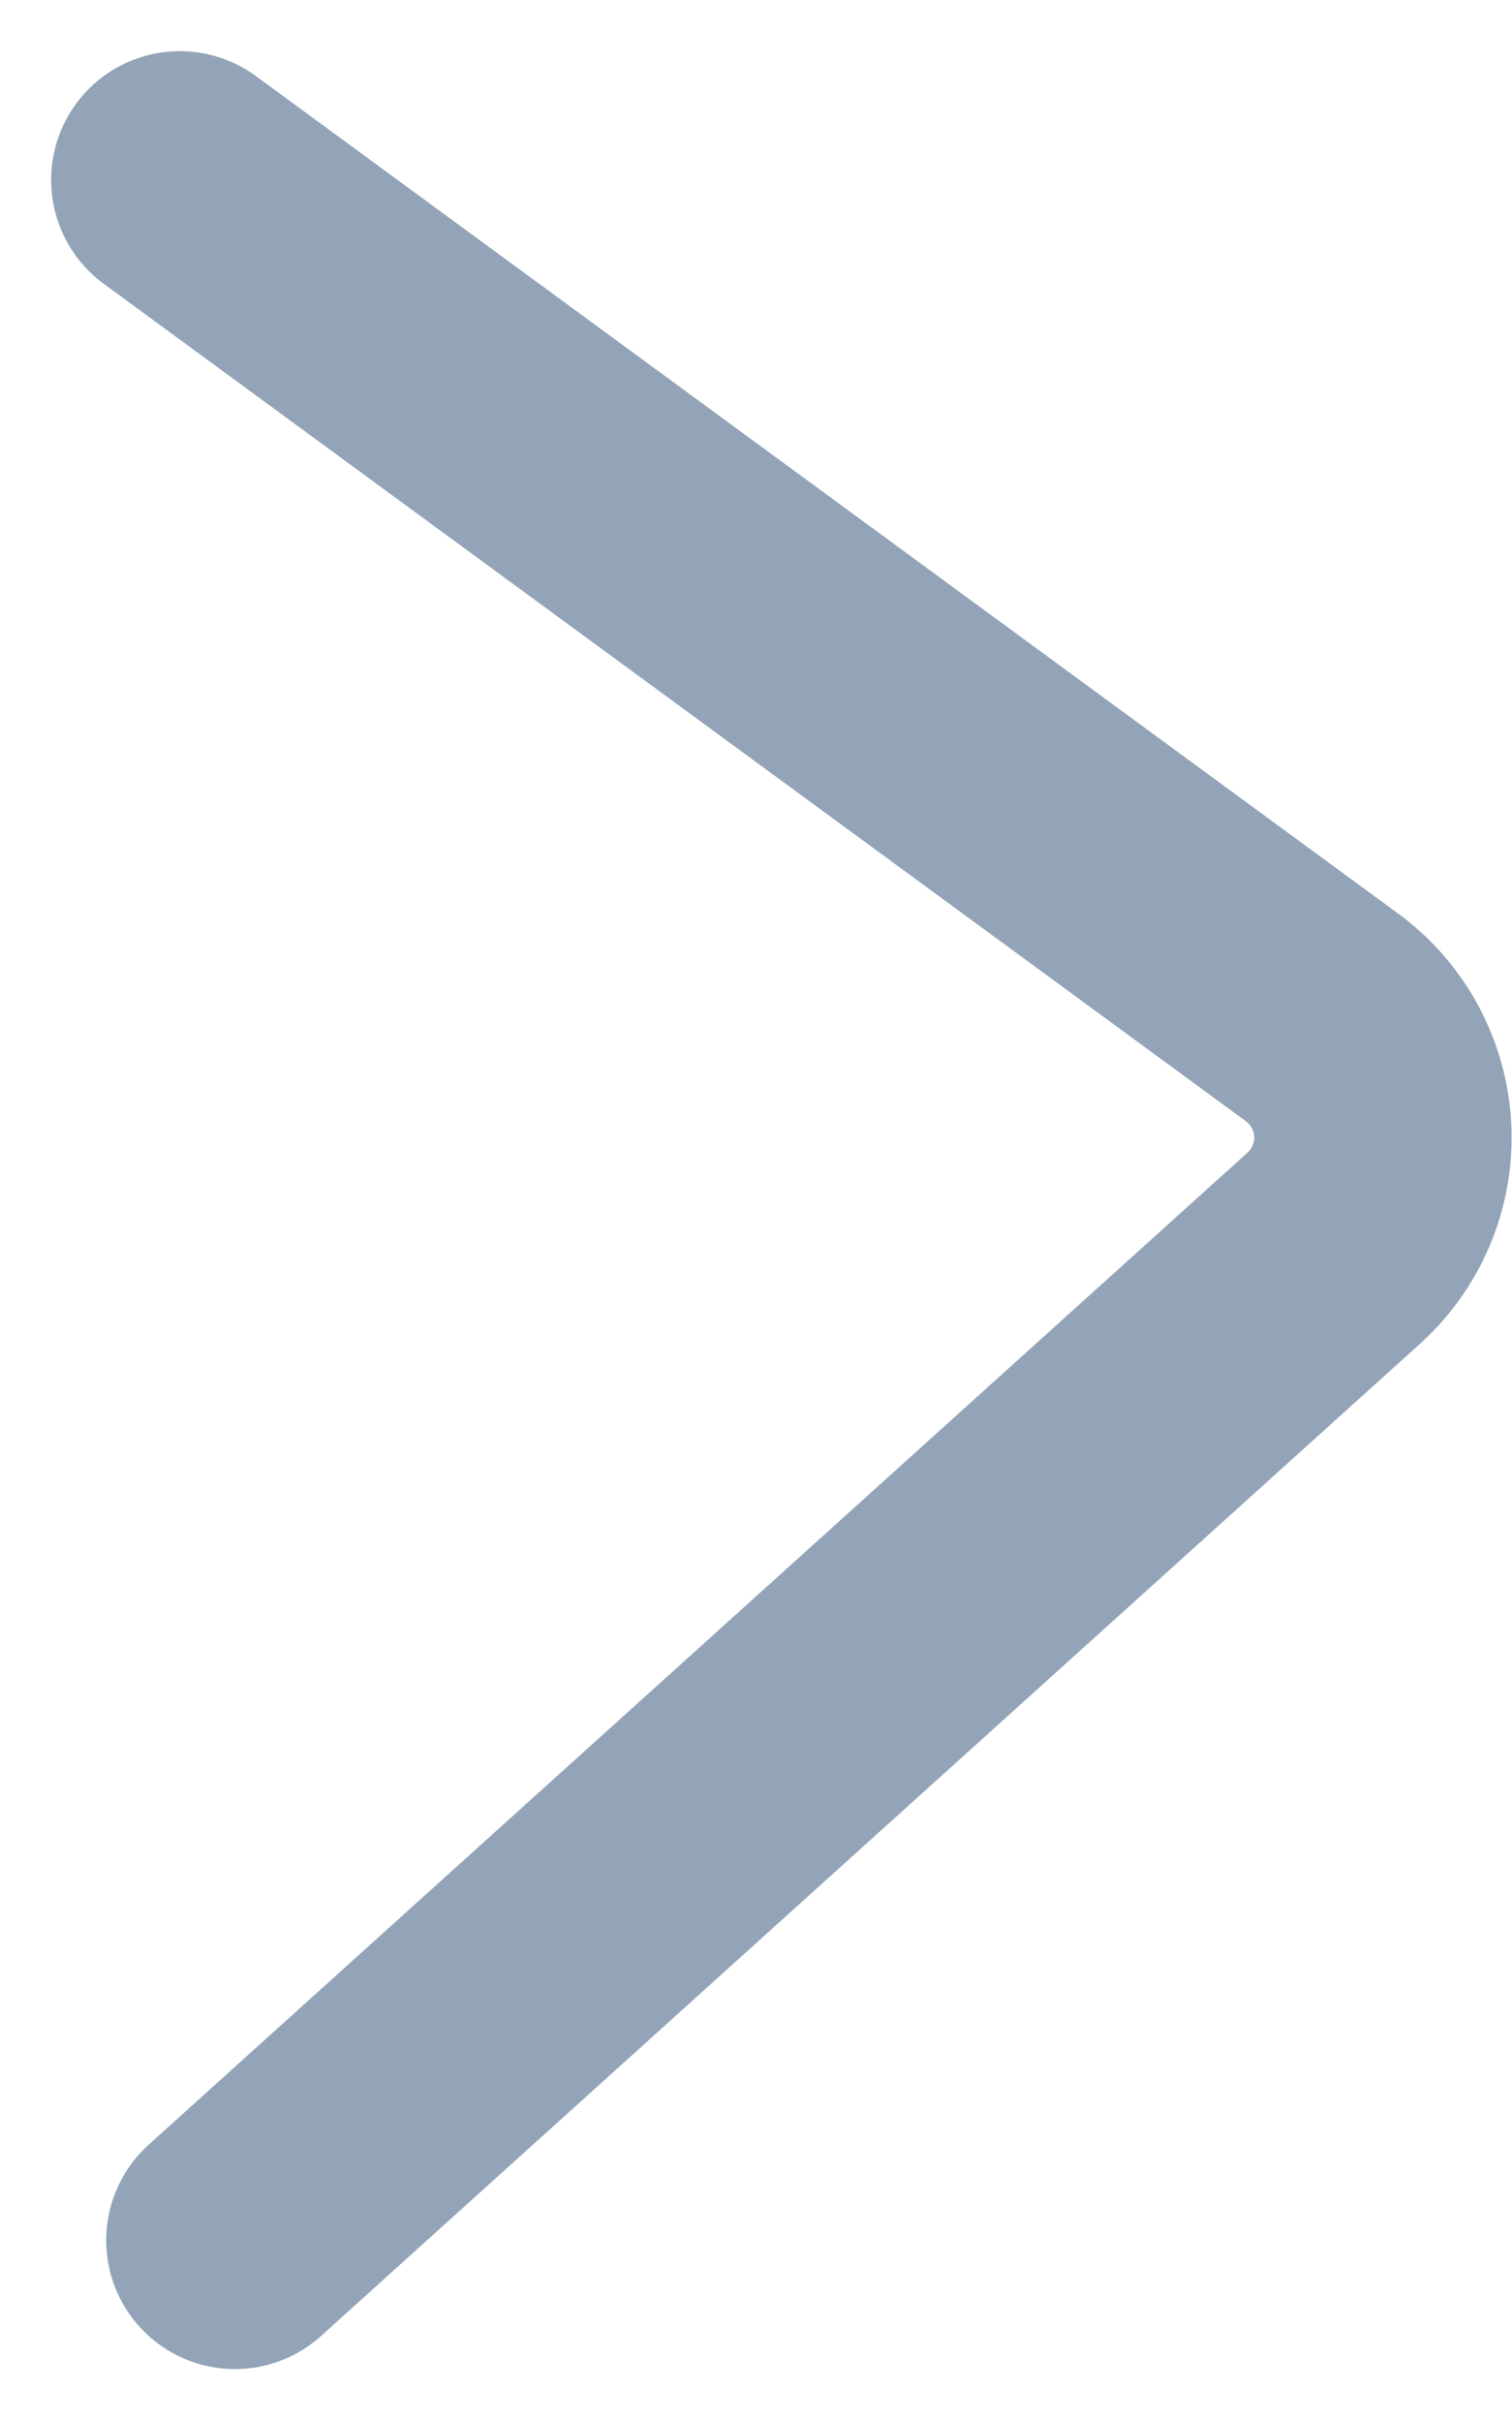 <svg xmlns="http://www.w3.org/2000/svg" width="8.812" height="14.108" viewBox="0 0 8.812 14.108">
    <path fill="none" stroke="#93a4b8" stroke-linecap="round" stroke-miterlimit="10" stroke-width="1.5px" d="M0 0l6.656 4.877a.868.868 0 0 1 .069 1.345L.321 12" transform="translate(1.048 1.048)"/>
</svg>
